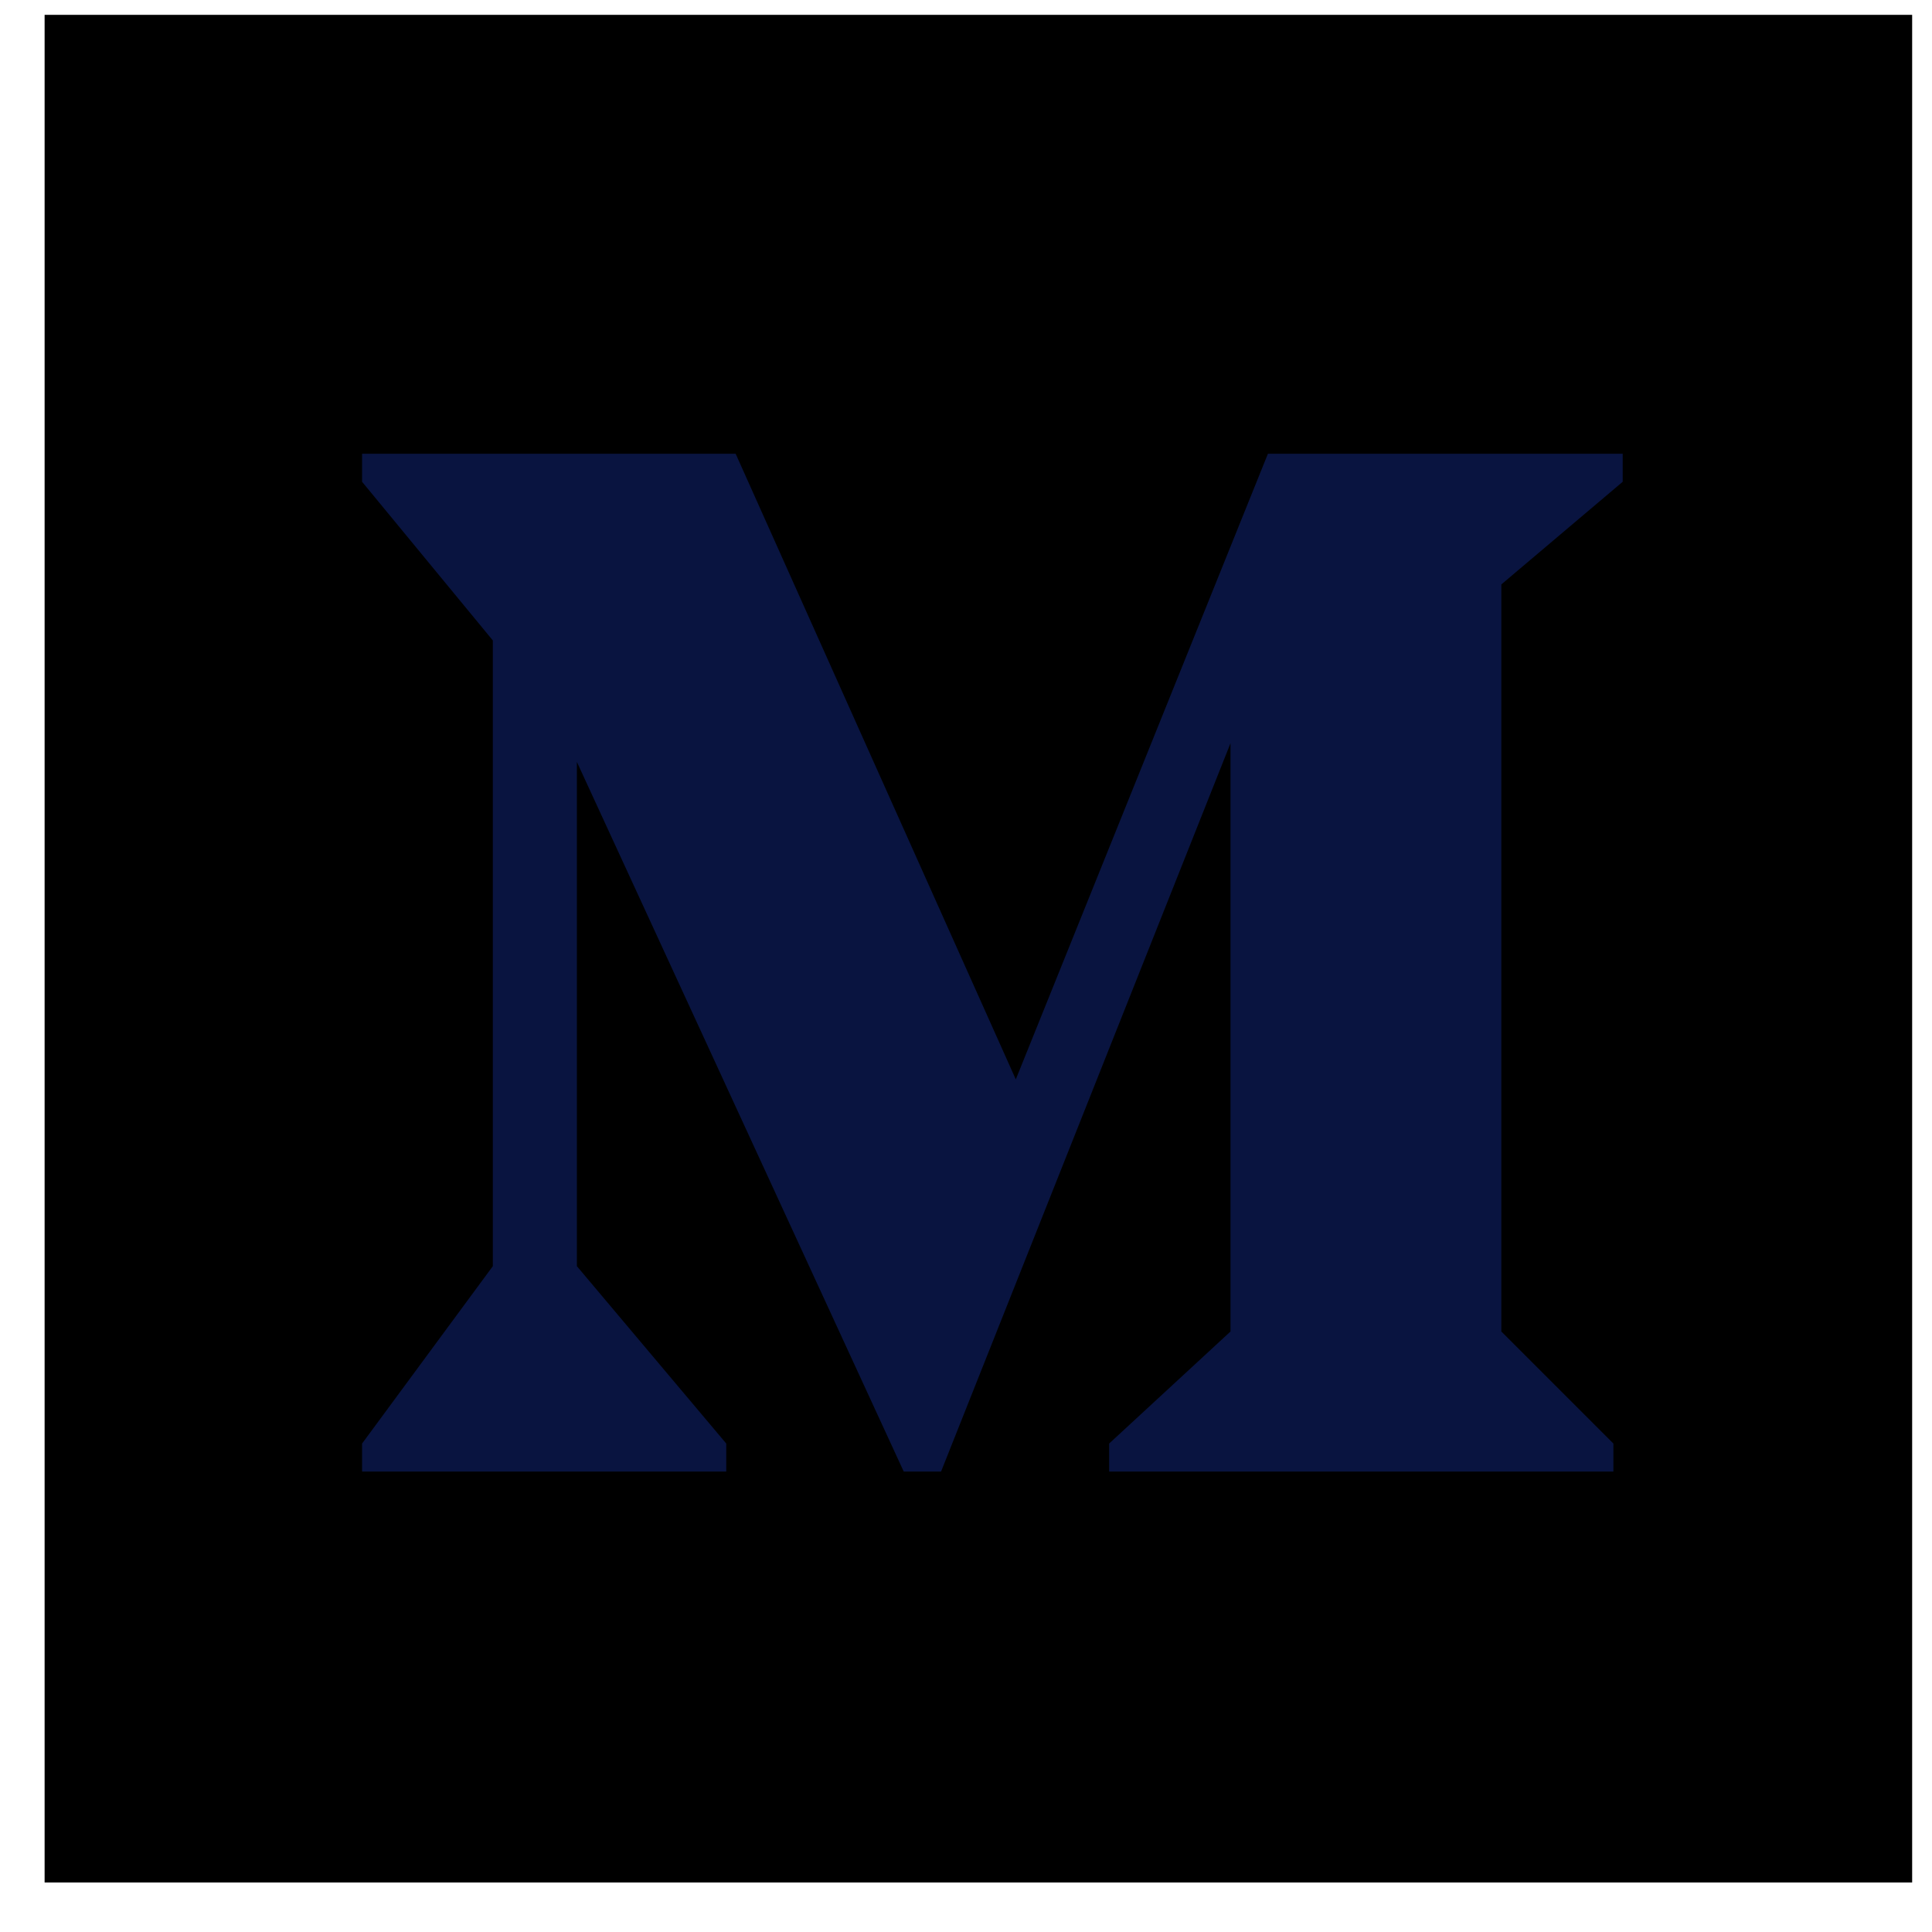 <svg width="22" height="22" viewBox="0 0 22 22" fill="none" xmlns="http://www.w3.org/2000/svg">
<path d="M21.774 0.169H0.508V21.436H21.774V0.169Z" fill="currentColor"/>
<path fill-rule="evenodd" clip-rule="evenodd" d="M18.478 5.167H14.438L11.567 12.291L8.377 5.167H4.123V5.486L5.612 7.293V14.418L4.123 16.438V16.757H8.27V16.438L6.569 14.418V8.676L10.291 16.757H10.716L14.012 8.463V15.162L12.63 16.438V16.757H18.372V16.438L17.096 15.162V6.655L18.478 5.486V5.167Z" fill="#091440"/>
</svg>
